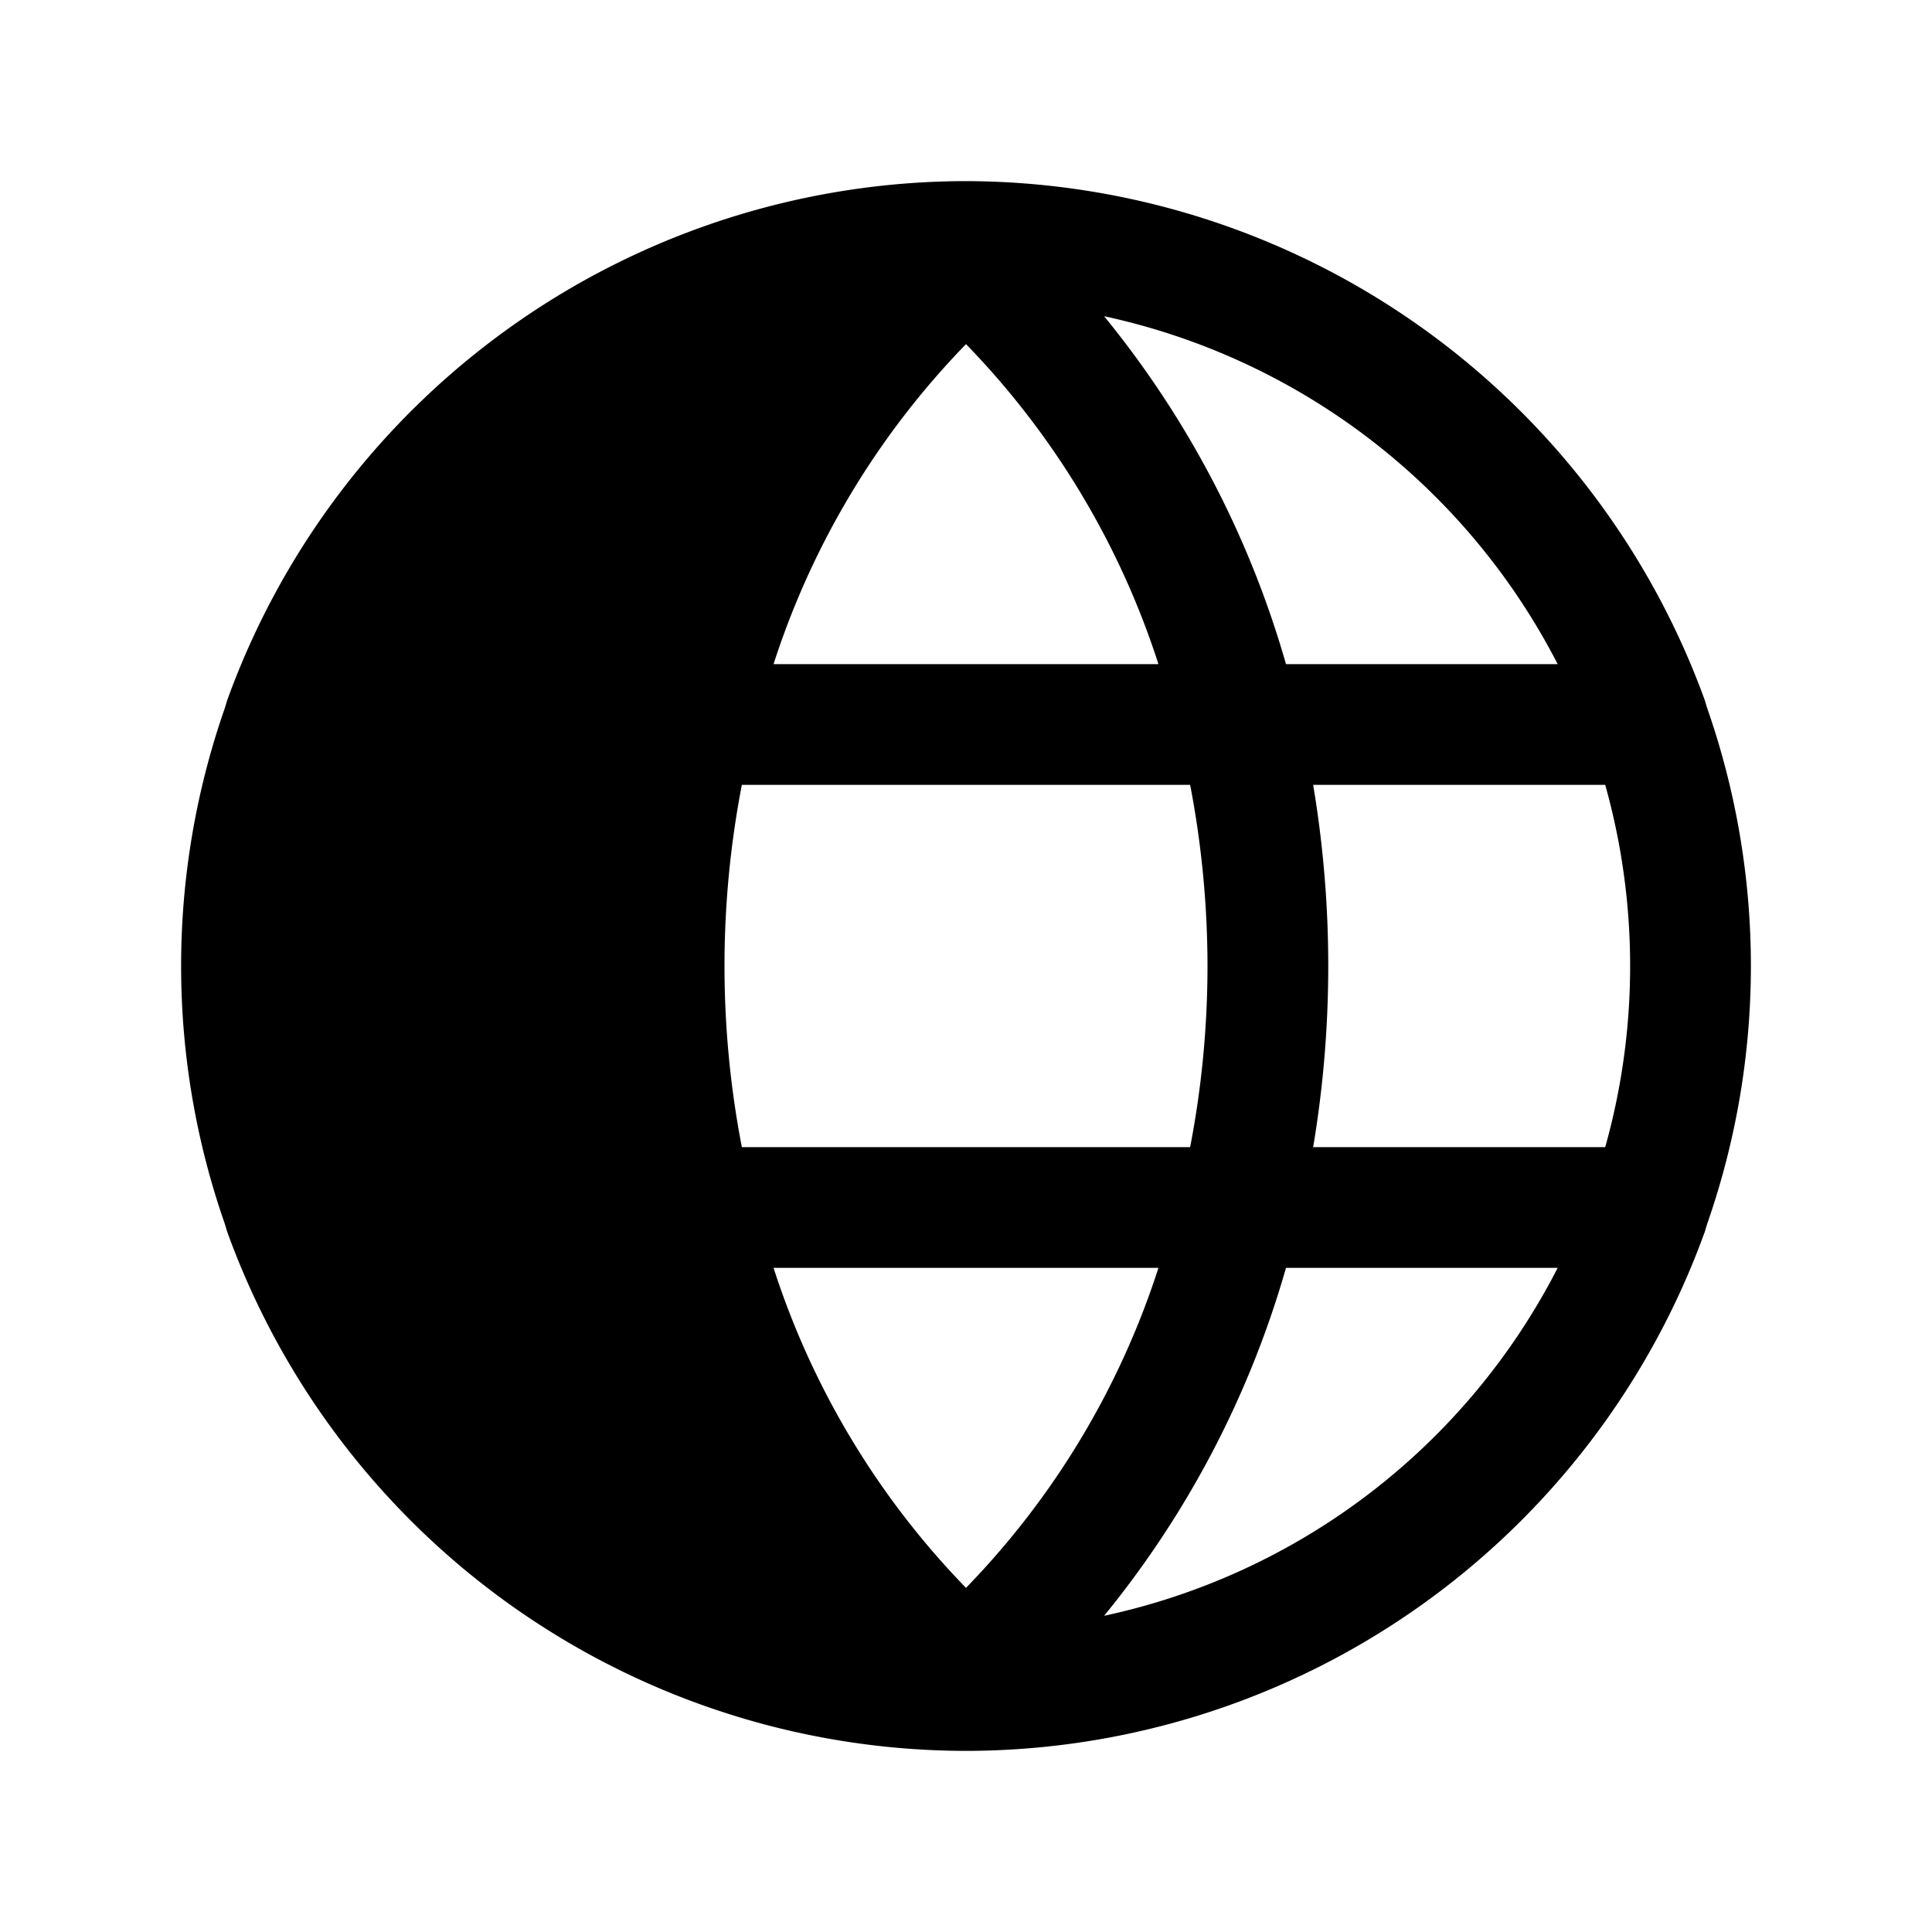 <svg xmlns="http://www.w3.org/2000/svg" xmlns:xlink="http://www.w3.org/1999/xlink" aria-hidden="true" role="img" class="iconify iconify--ph" width="1em" height="1em" preserveAspectRatio="xMidYMid meet" viewBox="0 0 256 256"><path fill="currentColor" d="m225.9 163.2l.3-1a103.7 103.7 0 0 0 0-68.4l-.3-1A104.4 104.4 0 0 0 128 24a104.2 104.2 0 0 0-97.9 68.8l-.3 1a103.7 103.7 0 0 0 0 68.4l.3 1A104.2 104.2 0 0 0 128 232a104.2 104.2 0 0 0 97.9-68.8ZM128 45.6A108.6 108.6 0 0 1 153.5 88h-51A108.6 108.6 0 0 1 128 45.6ZM102.5 168h51a108.6 108.6 0 0 1-25.5 42.4a108.6 108.6 0 0 1-25.5-42.4Zm-4.2-16a126.4 126.4 0 0 1 0-48h59.4a127.6 127.6 0 0 1 2.3 24a126.8 126.8 0 0 1-2.3 24Zm75.7-48h38.7a88.9 88.9 0 0 1 0 48H174a145 145 0 0 0 0-48Zm32.4-16h-36a128.7 128.7 0 0 0-24.1-46.1A88.6 88.6 0 0 1 206.4 88Zm-60.1 126.1a128.7 128.7 0 0 0 24.1-46.1h36a88.3 88.3 0 0 1-60.1 46.1Z"></path></svg>